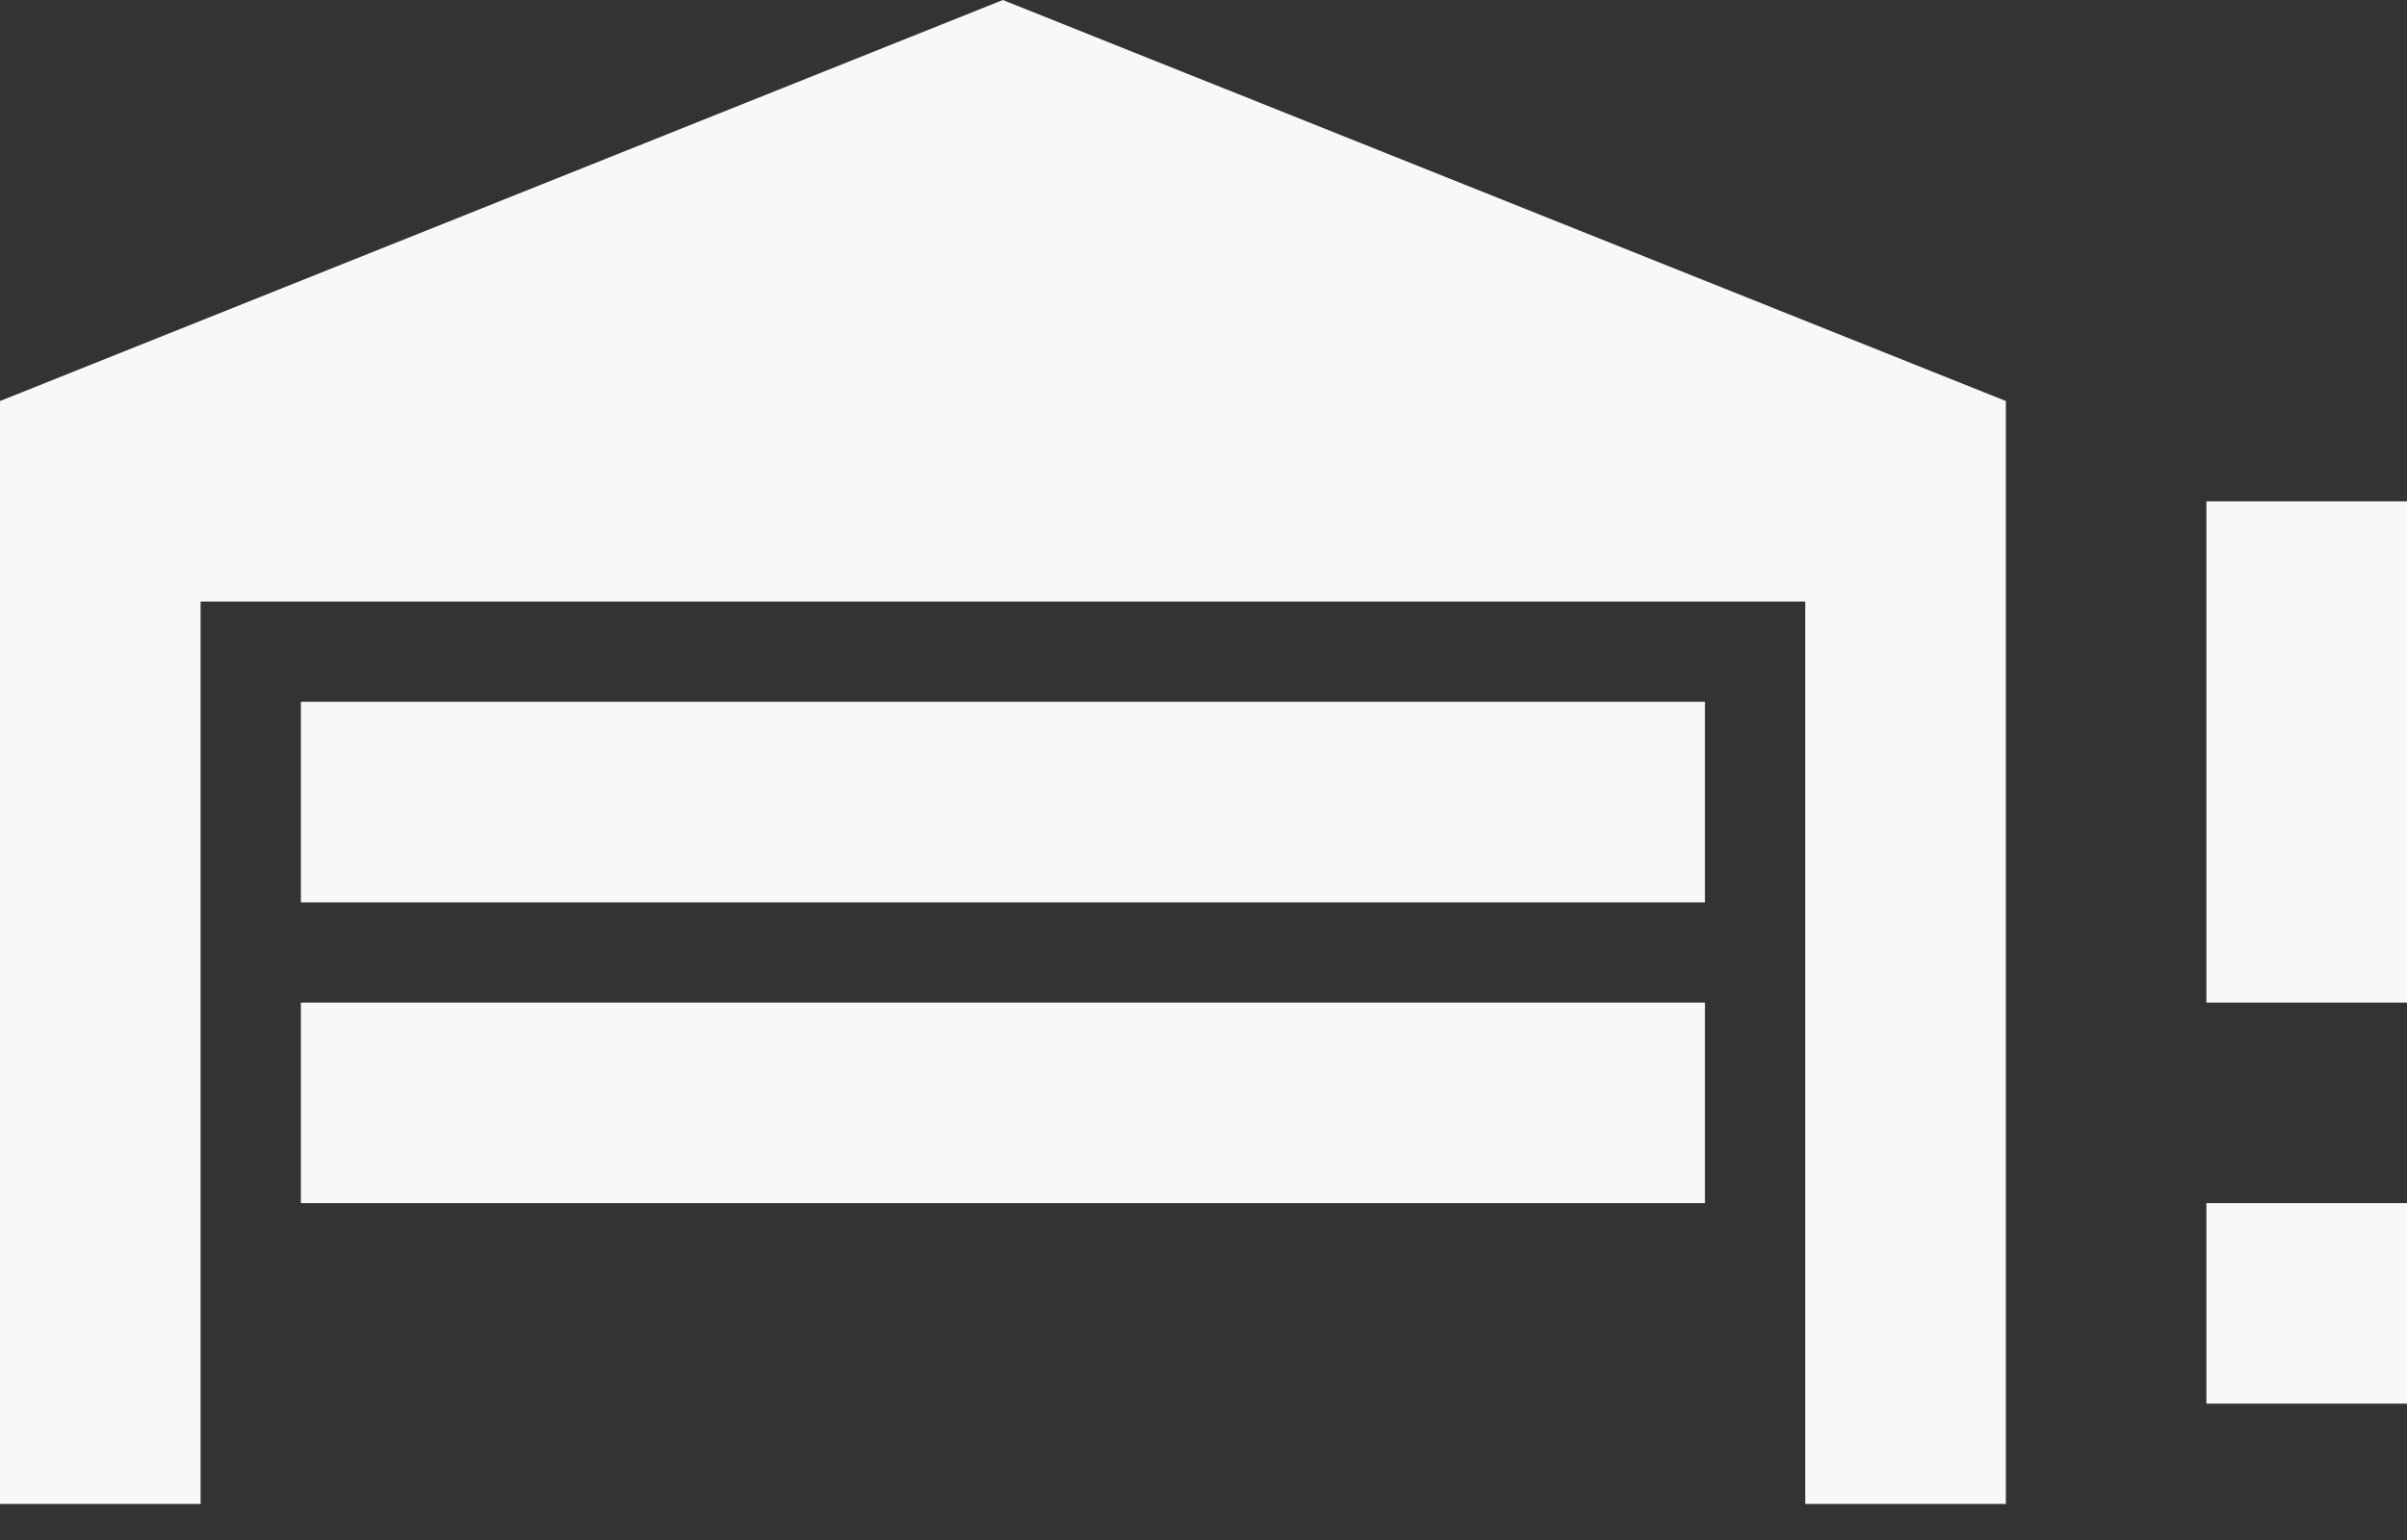 <svg width="50" height="32" viewBox="0 0 50 32" fill="none" xmlns="http://www.w3.org/2000/svg">
<rect x="0" y="0" width="50" height="32" fill="#333333" stroke="none"/>
<path d="M41.667 8.333V31.25H37.5V12.5H4.167V31.25H0V8.333L20.833 0L41.667 8.333ZM35.417 14.583H6.25V18.75H35.417V14.583ZM35.417 20.833H6.25V25H35.417V20.833ZM45.833 20.833V10.417H50V20.833H45.833ZM45.833 29.167V25H50V29.167H45.833Z" fill="#F8F8F8"/>
</svg>
